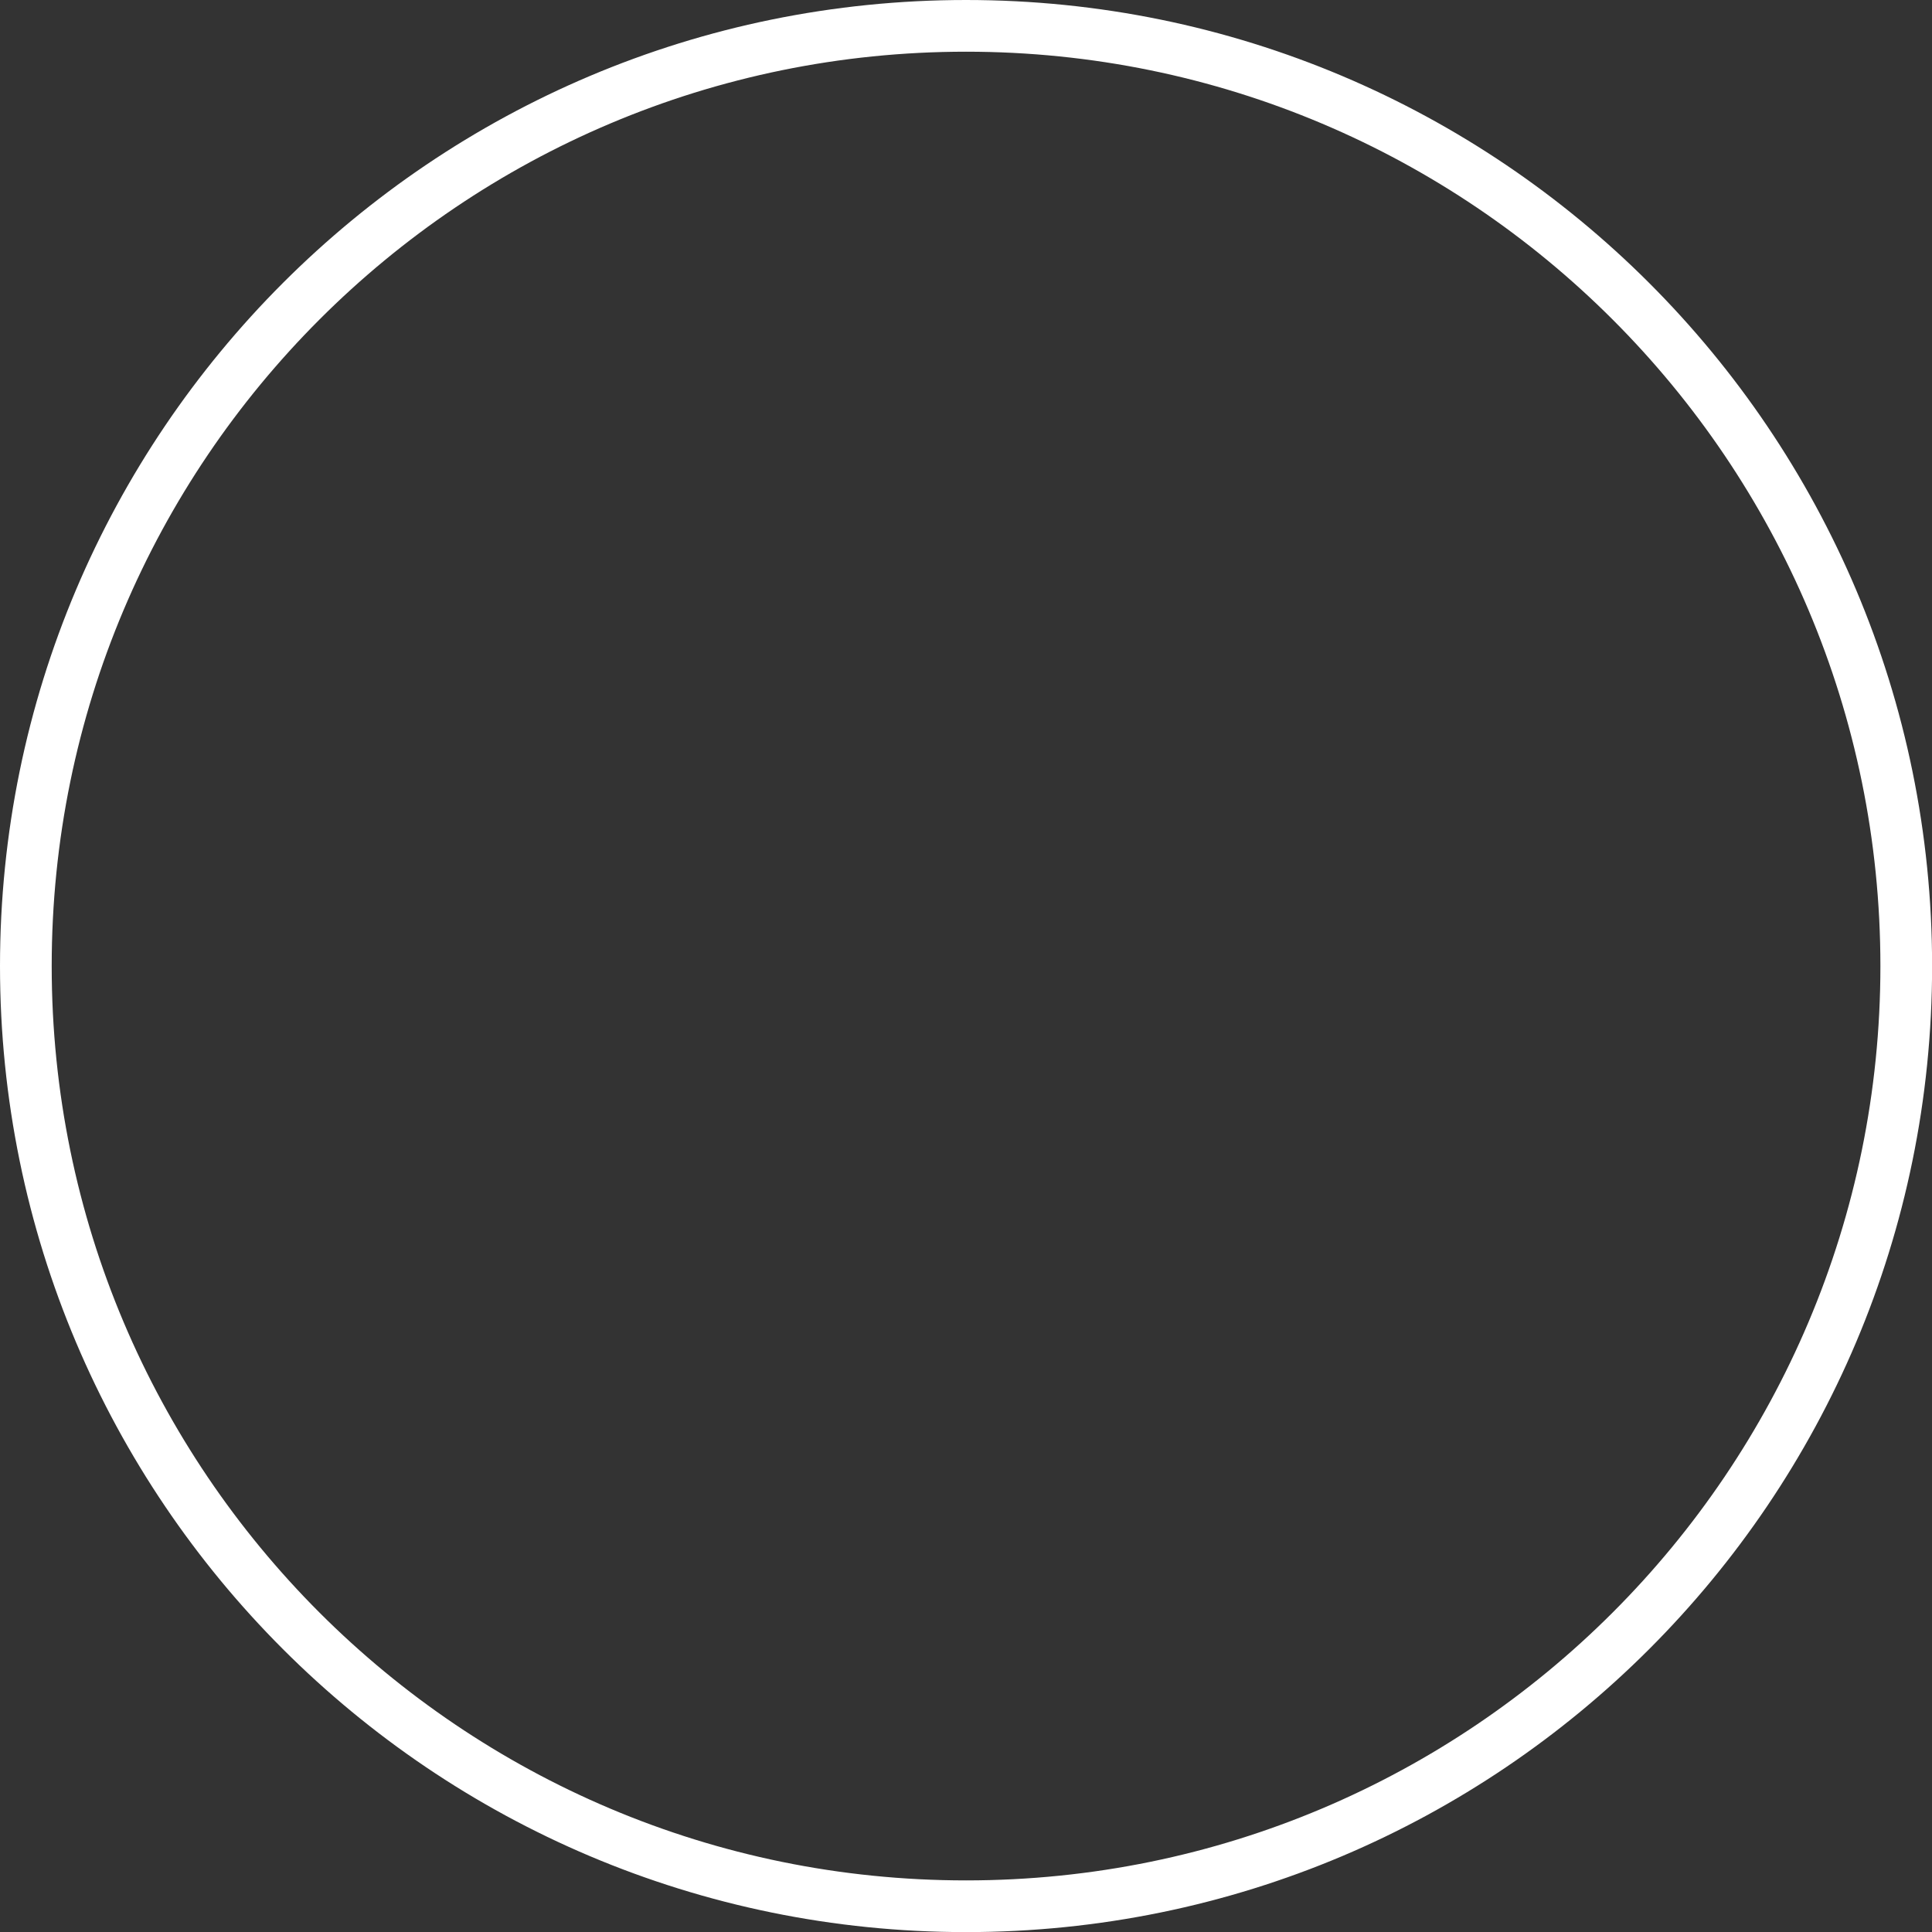 <svg version="1.1" xmlns="http://www.w3.org/2000/svg" xmlns:xlink="http://www.w3.org/1999/xlink" width="18.685" height="18.685" viewBox="0,0,18.685,18.685"><rect x="0" y="0" width="18.685" height="18.685" fill="#333333" stroke="none"/><g transform="translate(-230.657,-170.657)"><g fill="none" stroke="#ffffff" stroke-width="0.5" stroke-miterlimit="10"><path d="M230.907,180c0,-5.022 4.071,-9.093 9.093,-9.093c5.022,0 9.093,4.071 9.093,9.093c0,5.022 -4.071,9.093 -9.093,9.093c-5.022,0 -9.093,-4.071 -9.093,-9.093z"/></g></g></svg><!--rotationCenter:9.3425502277328:9.3425502277328-->